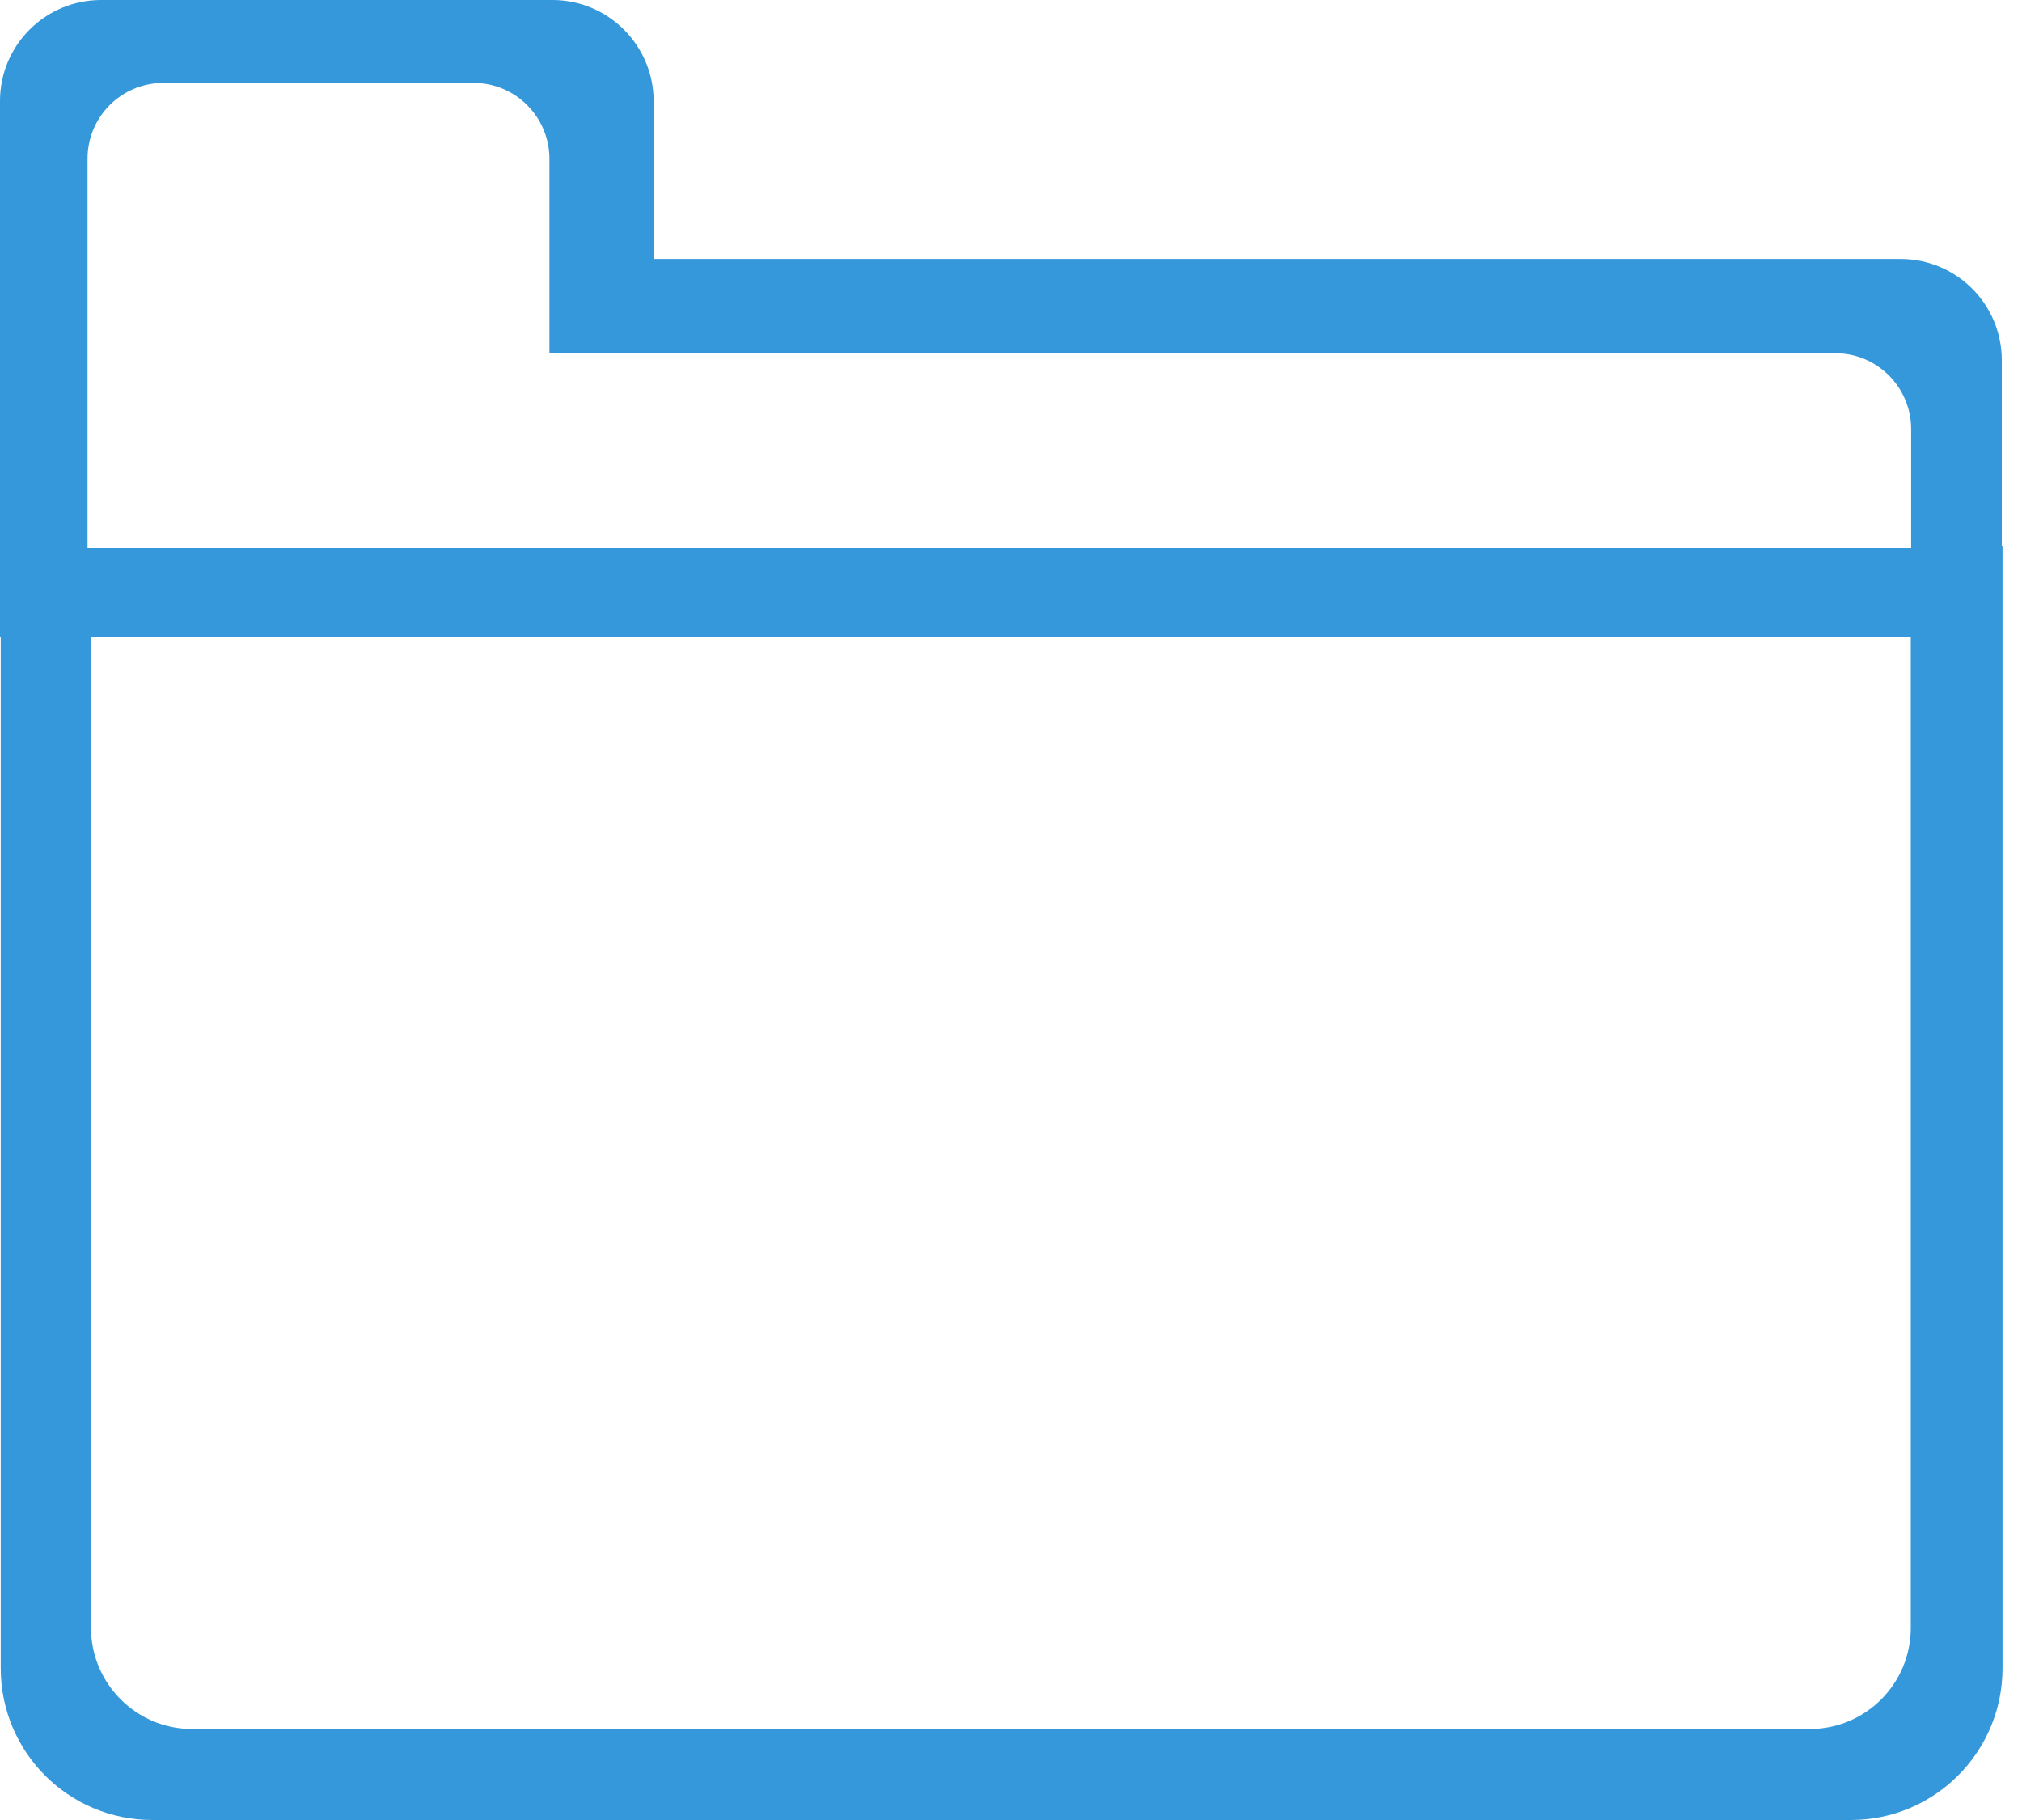 <?xml version="1.0" encoding="UTF-8"?>
<svg width="80px" height="72px" viewBox="0 0 80 72" version="1.1" xmlns="http://www.w3.org/2000/svg" xmlns:xlink="http://www.w3.org/1999/xlink">
    <!-- Generator: Sketch 46.2 (44496) - http://www.bohemiancoding.com/sketch -->
    <title>folder_L</title>
    <desc>Created with Sketch.</desc>
    <defs></defs>
    <g id="Mapedit" stroke="none" stroke-width="1" fill="none" fill-rule="evenodd">
        <g id="User_Profile" transform="translate(-297, -547)" fill="#3498DB">
            <g id="user-plan" transform="translate(167, 280)">
                <path d="M209.2,288.6 C209.219,288.6 209.229,288.6 209.229,288.6 L209.229,332.996 C209.229,336.308 206.542,339 203.227,339 L136.03,339 C132.709,339 130.029,336.312 130.029,332.996 L130.029,292.2 L130,292.2 C130,292.2 130,270.993 130,270.993 C130,268.792 131.79,267 133.998,267 L151.863,267 C154.063,267 155.861,268.793 155.861,271.005 C155.861,271.005 155.861,277.244 155.861,277.244 L205.191,277.244 C207.41,277.244 209.2,279.038 209.2,281.252 C209.2,281.252 209.2,285.409 209.2,288.6 Z M133.6,292.2 C133.6,292.2 133.6,331.394 133.6,331.394 C133.6,333.606 135.398,335.4 137.599,335.4 L201.601,335.4 C203.809,335.4 205.6,333.612 205.6,331.394 L205.6,292.2 C205.6,292.2 133.6,292.2 133.6,292.2 Z M136.461,270.28 C134.805,270.28 133.463,271.619 133.463,273.279 C133.463,273.279 133.463,288.69 133.463,288.69 C133.463,288.69 205.614,288.69 205.614,288.69 L205.614,283.98 C205.614,282.32 204.269,280.974 202.622,280.974 L151.738,280.974 L151.738,273.288 C151.738,271.627 150.395,270.28 148.741,270.28 L136.461,270.28 Z" id="folder_L"></path>
            </g>
        </g>
    </g>
</svg>